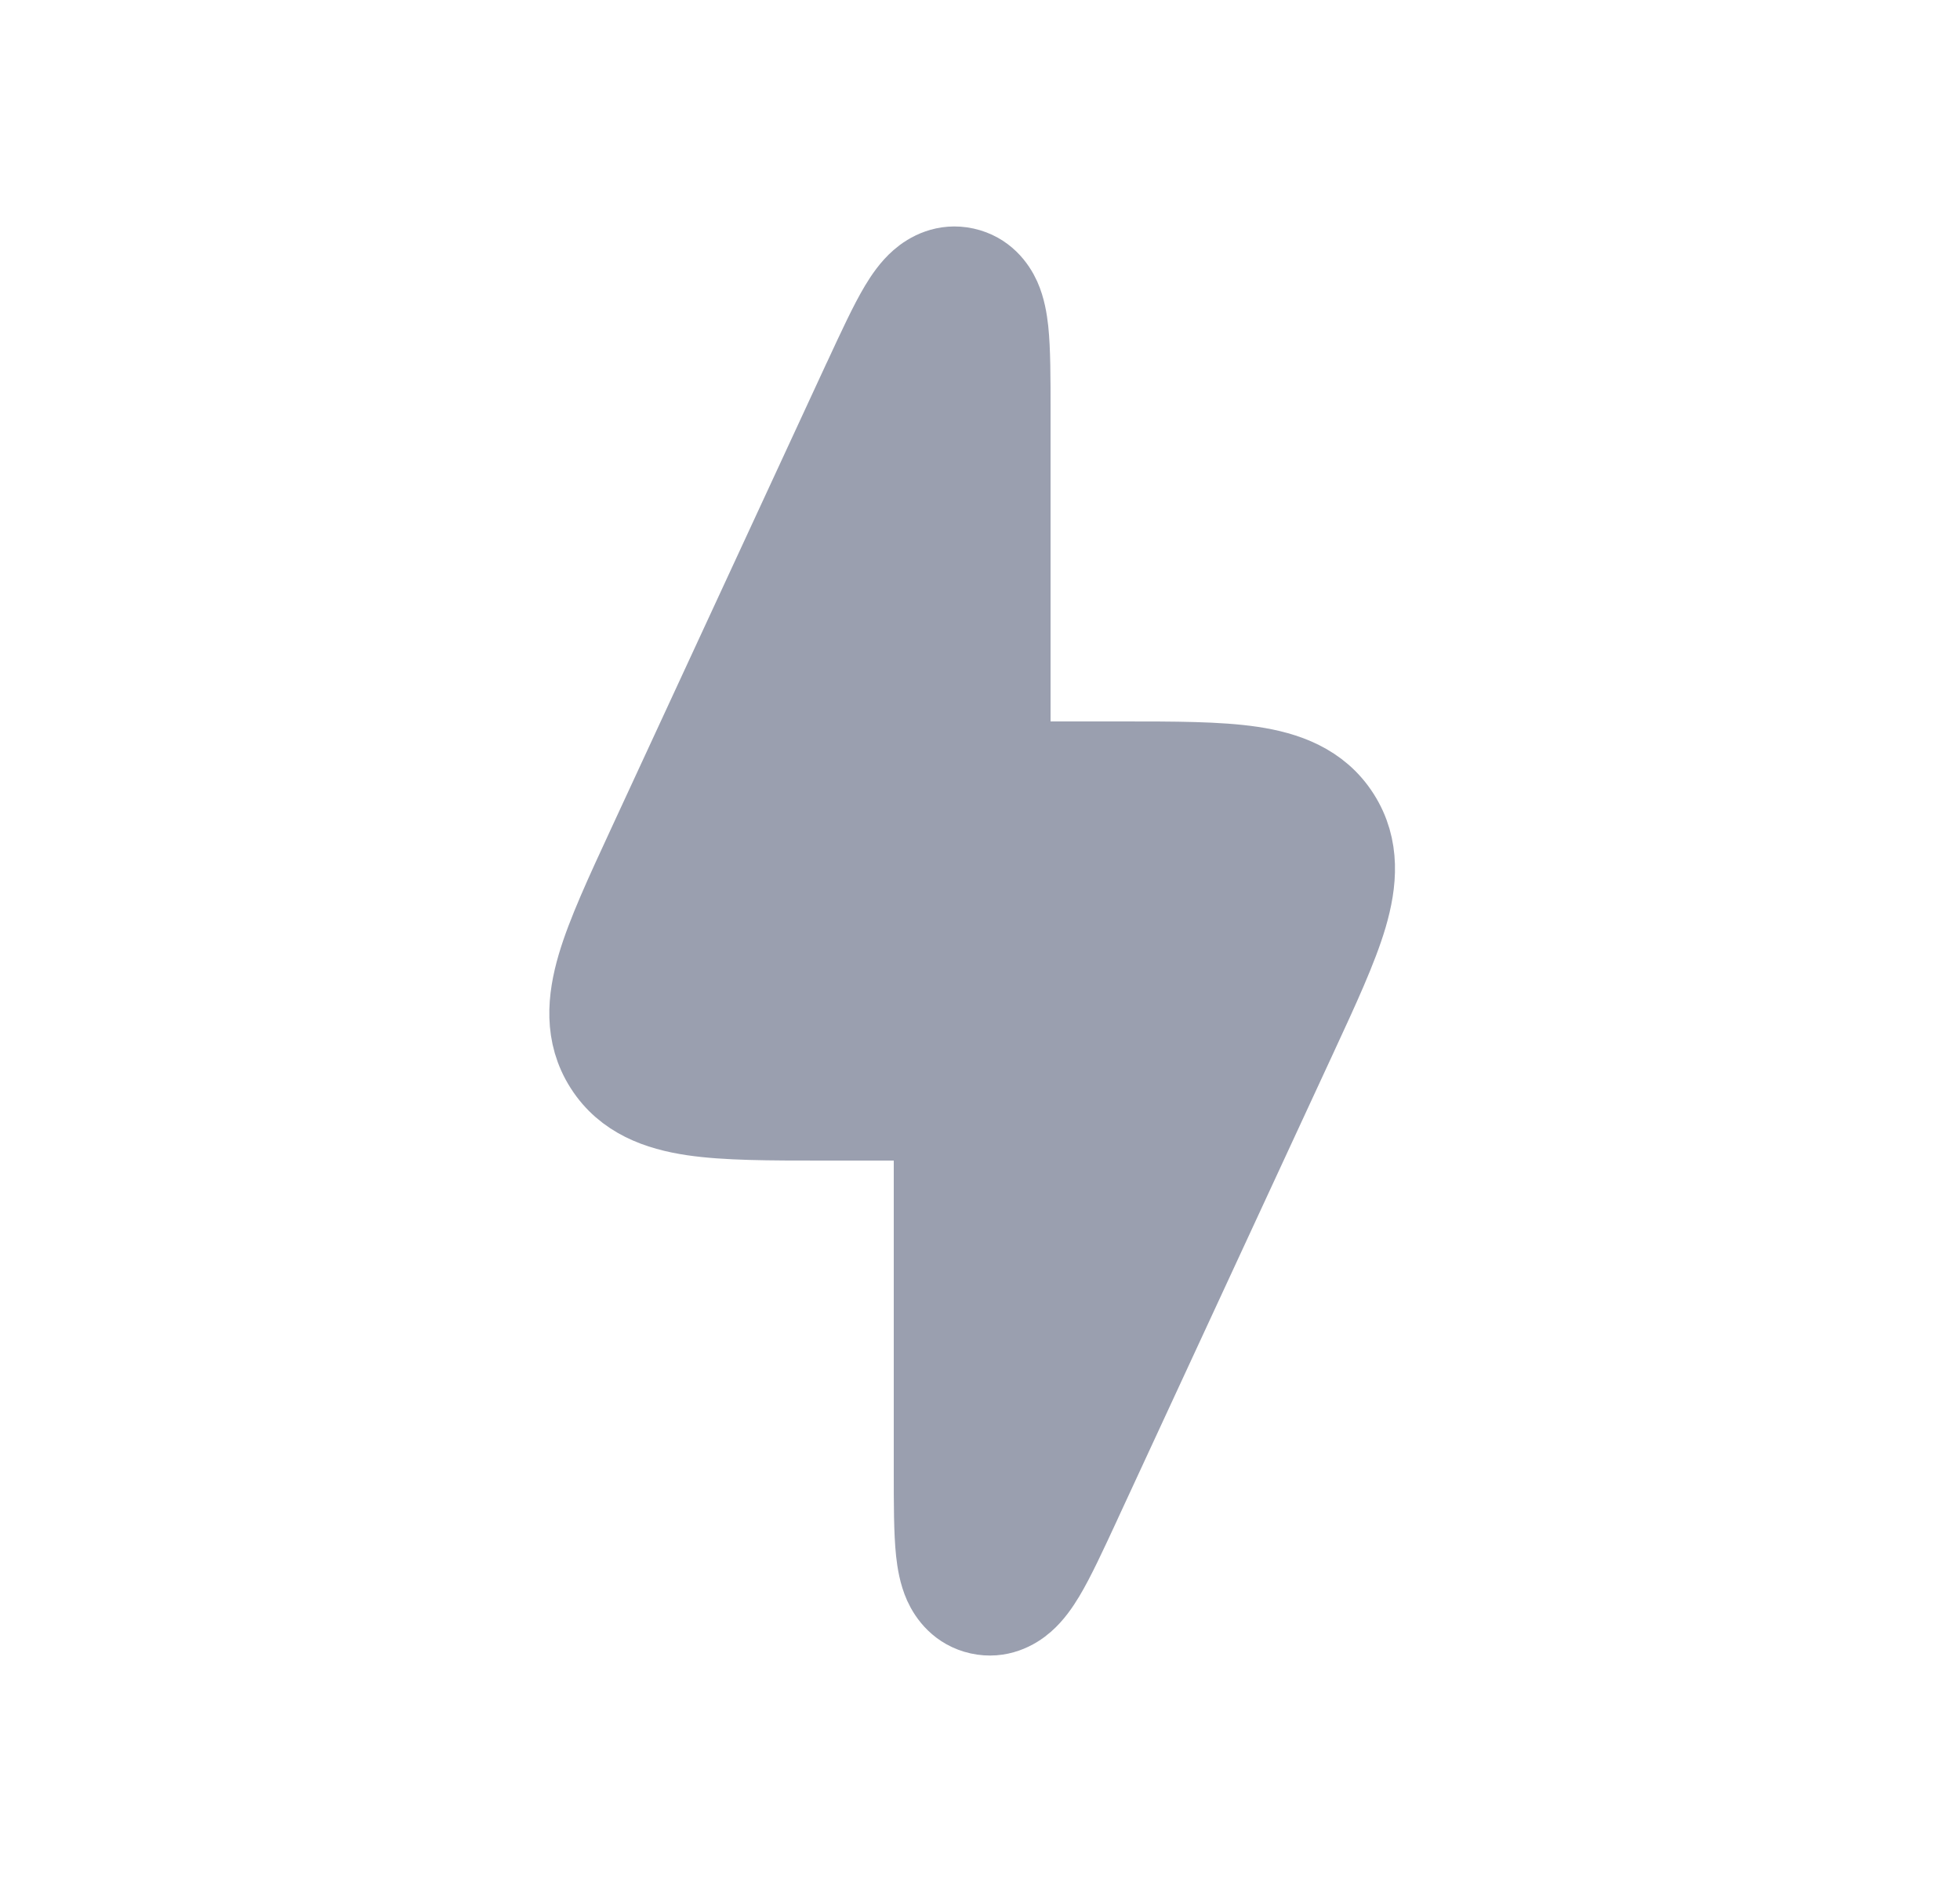 <svg width="25" height="24" viewBox="0 0 25 24" fill="none" xmlns="http://www.w3.org/2000/svg">
    <path d="M10.53 14.3H11.9V18.73L11.9 18.762C11.9 19.18 11.9 19.536 11.927 19.791C11.941 19.919 11.966 20.07 12.026 20.205C12.092 20.351 12.23 20.54 12.489 20.597C12.747 20.654 12.953 20.54 13.073 20.435C13.185 20.338 13.27 20.212 13.337 20.101C13.469 19.881 13.618 19.558 13.794 19.179L13.807 19.15L16.539 13.25L16.556 13.213C16.837 12.606 17.072 12.099 17.194 11.686C17.32 11.256 17.363 10.805 17.099 10.392C16.836 9.98 16.408 9.829 15.965 9.763C15.539 9.7 14.98 9.7 14.311 9.7L14.27 9.7H12.9V5.27L12.9 5.238C12.9 4.82 12.9 4.464 12.873 4.209C12.859 4.081 12.834 3.93 12.774 3.795C12.708 3.649 12.57 3.46 12.311 3.403C12.053 3.346 11.847 3.46 11.727 3.565C11.615 3.662 11.53 3.788 11.463 3.899C11.331 4.119 11.182 4.442 11.006 4.821L10.992 4.85L8.261 10.75L8.244 10.787C7.963 11.394 7.728 11.901 7.606 12.314C7.48 12.744 7.437 13.195 7.701 13.608C7.964 14.02 8.392 14.171 8.835 14.237C9.261 14.3 9.82 14.3 10.489 14.3L10.53 14.3Z" fill="#9A9FAF" stroke="#9A9FAF"/>
</svg>
